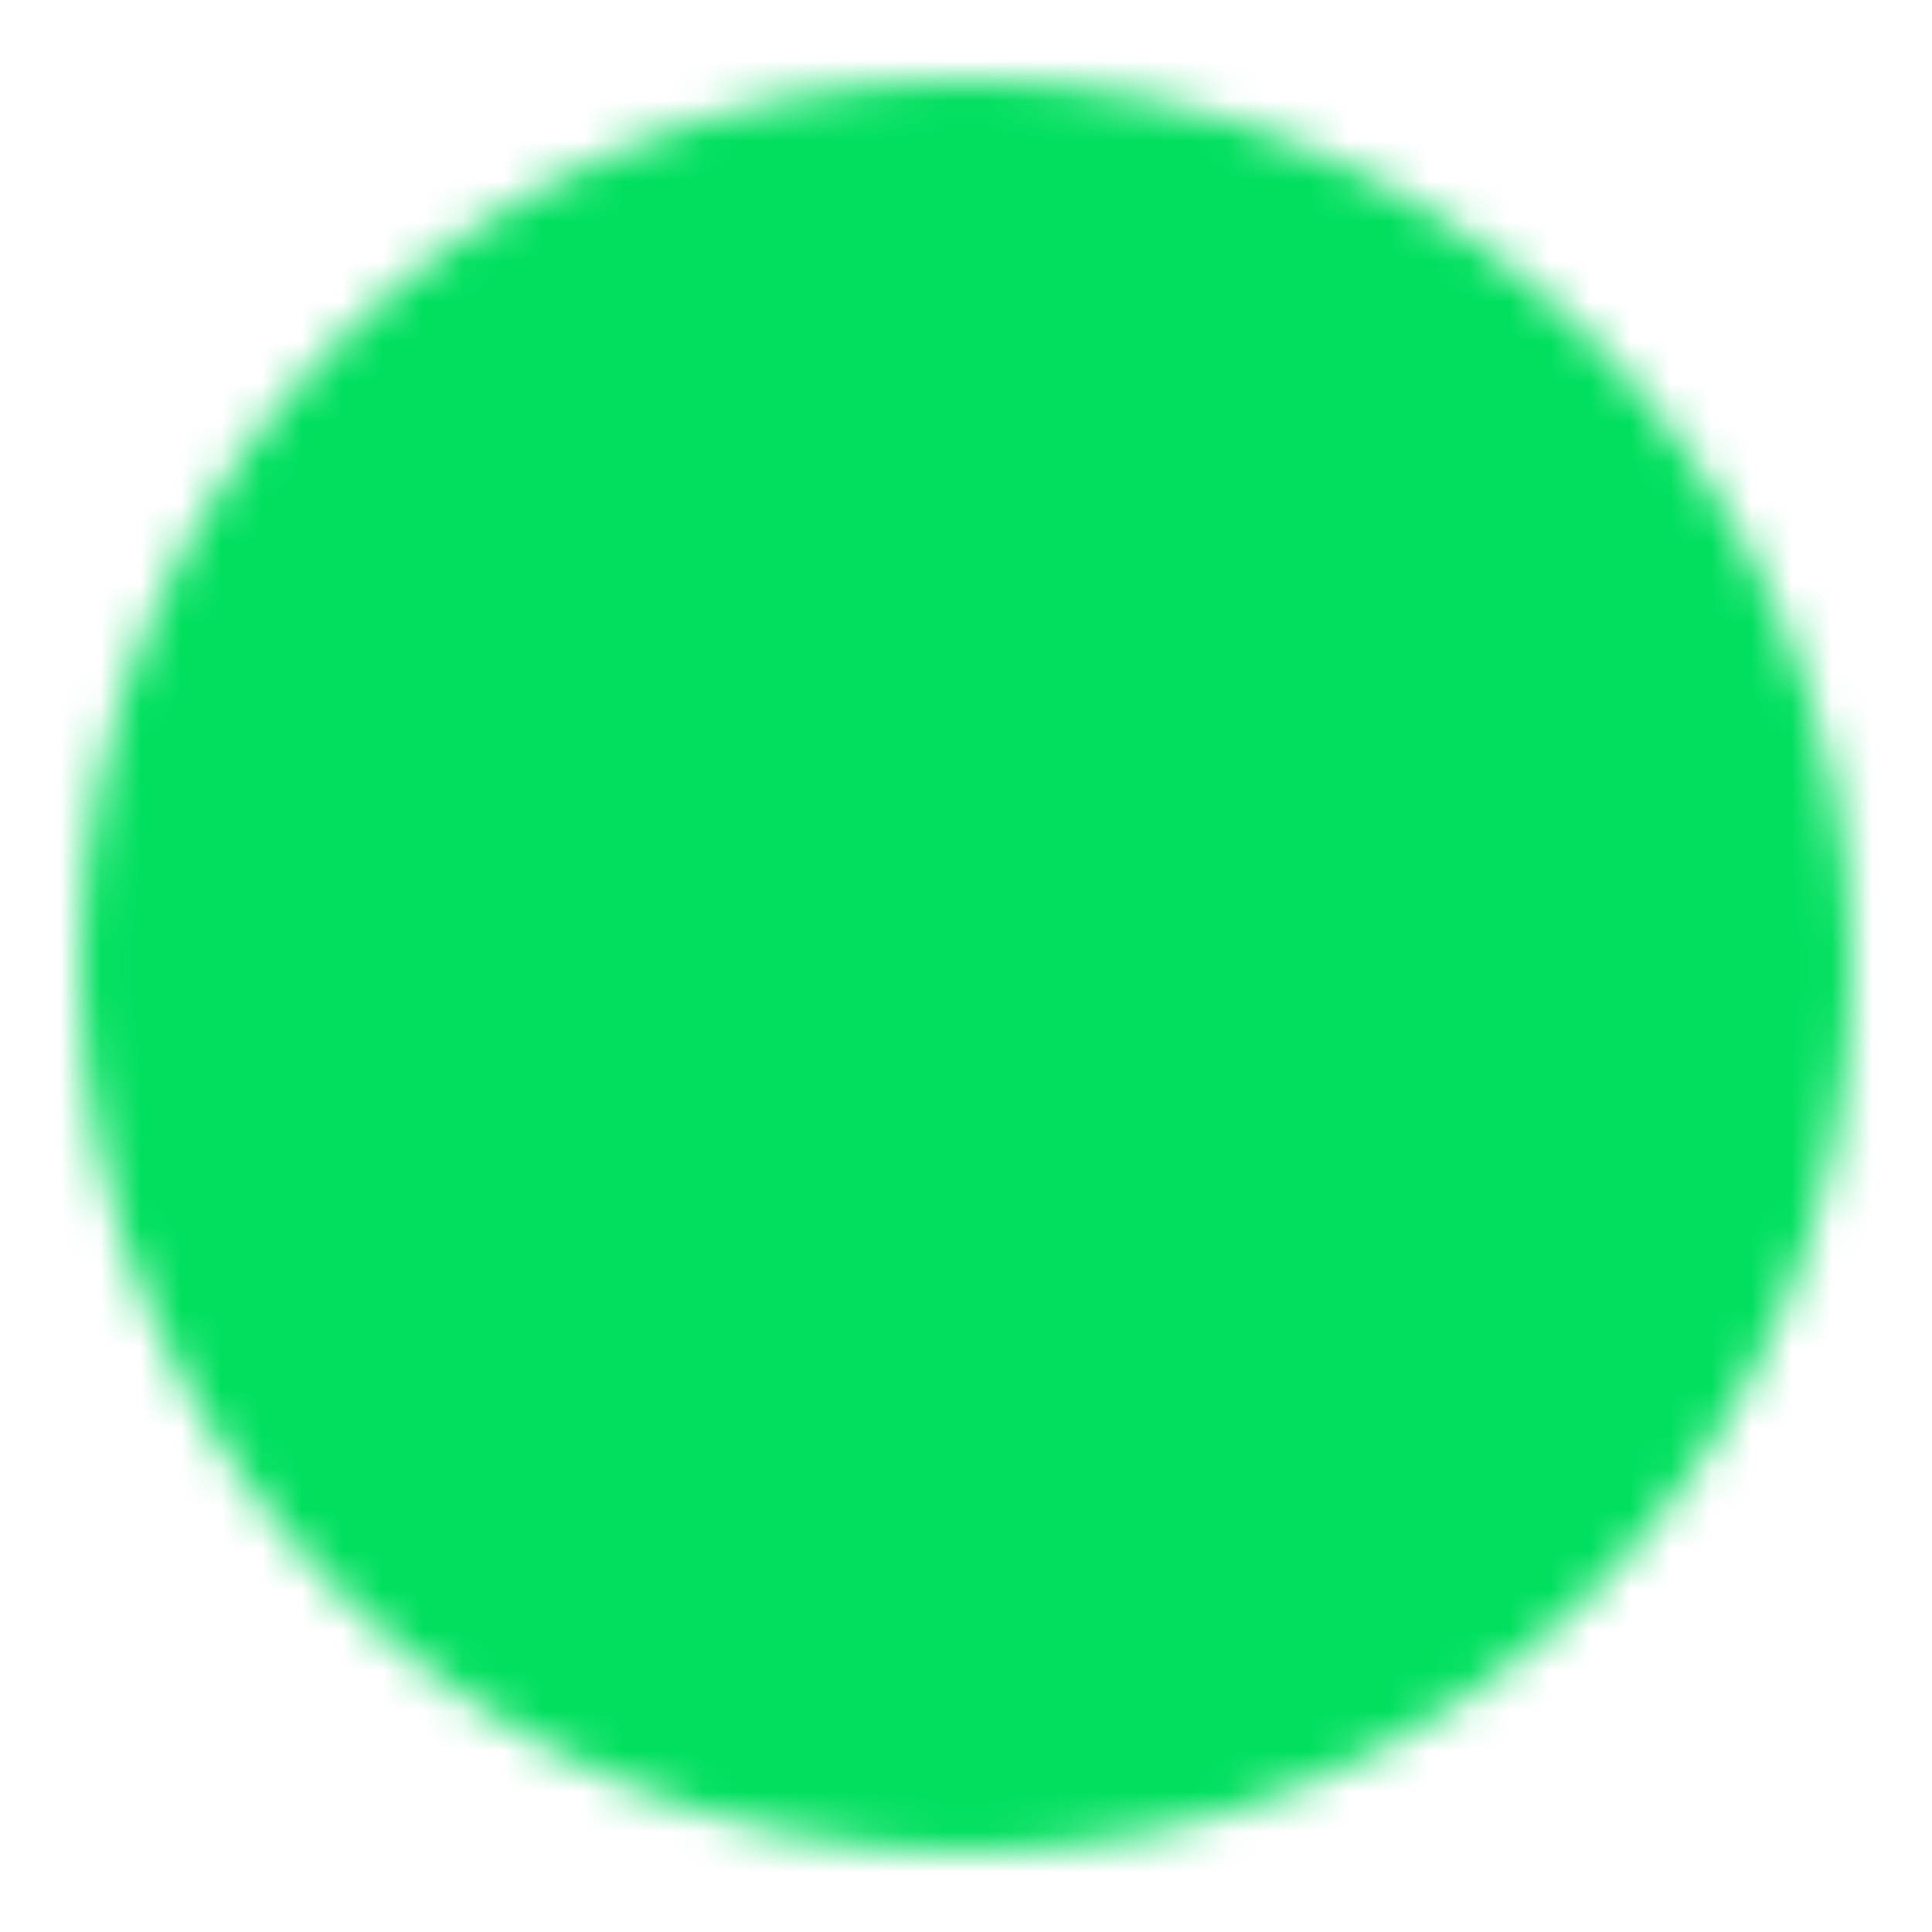<svg xmlns="http://www.w3.org/2000/svg" width="32" height="32" viewBox="0 0 48 48"><mask id="svgIDa"><g fill="none" stroke-linejoin="round" stroke-width="4"><path fill="#fff" stroke="#fff" d="M24 44c11.046 0 20-8.954 20-20S35.046 4 24 4S4 12.954 4 24s8.954 20 20 20Z"/><path stroke="#000" stroke-linecap="round" d="M31 18v1m-14-1v1m14 12s-2 4-7 4s-7-4-7-4"/></g></mask><path fill="#00df5e" d="M0 0h48v48H0z" mask="url(#svgIDa)"/></svg>
